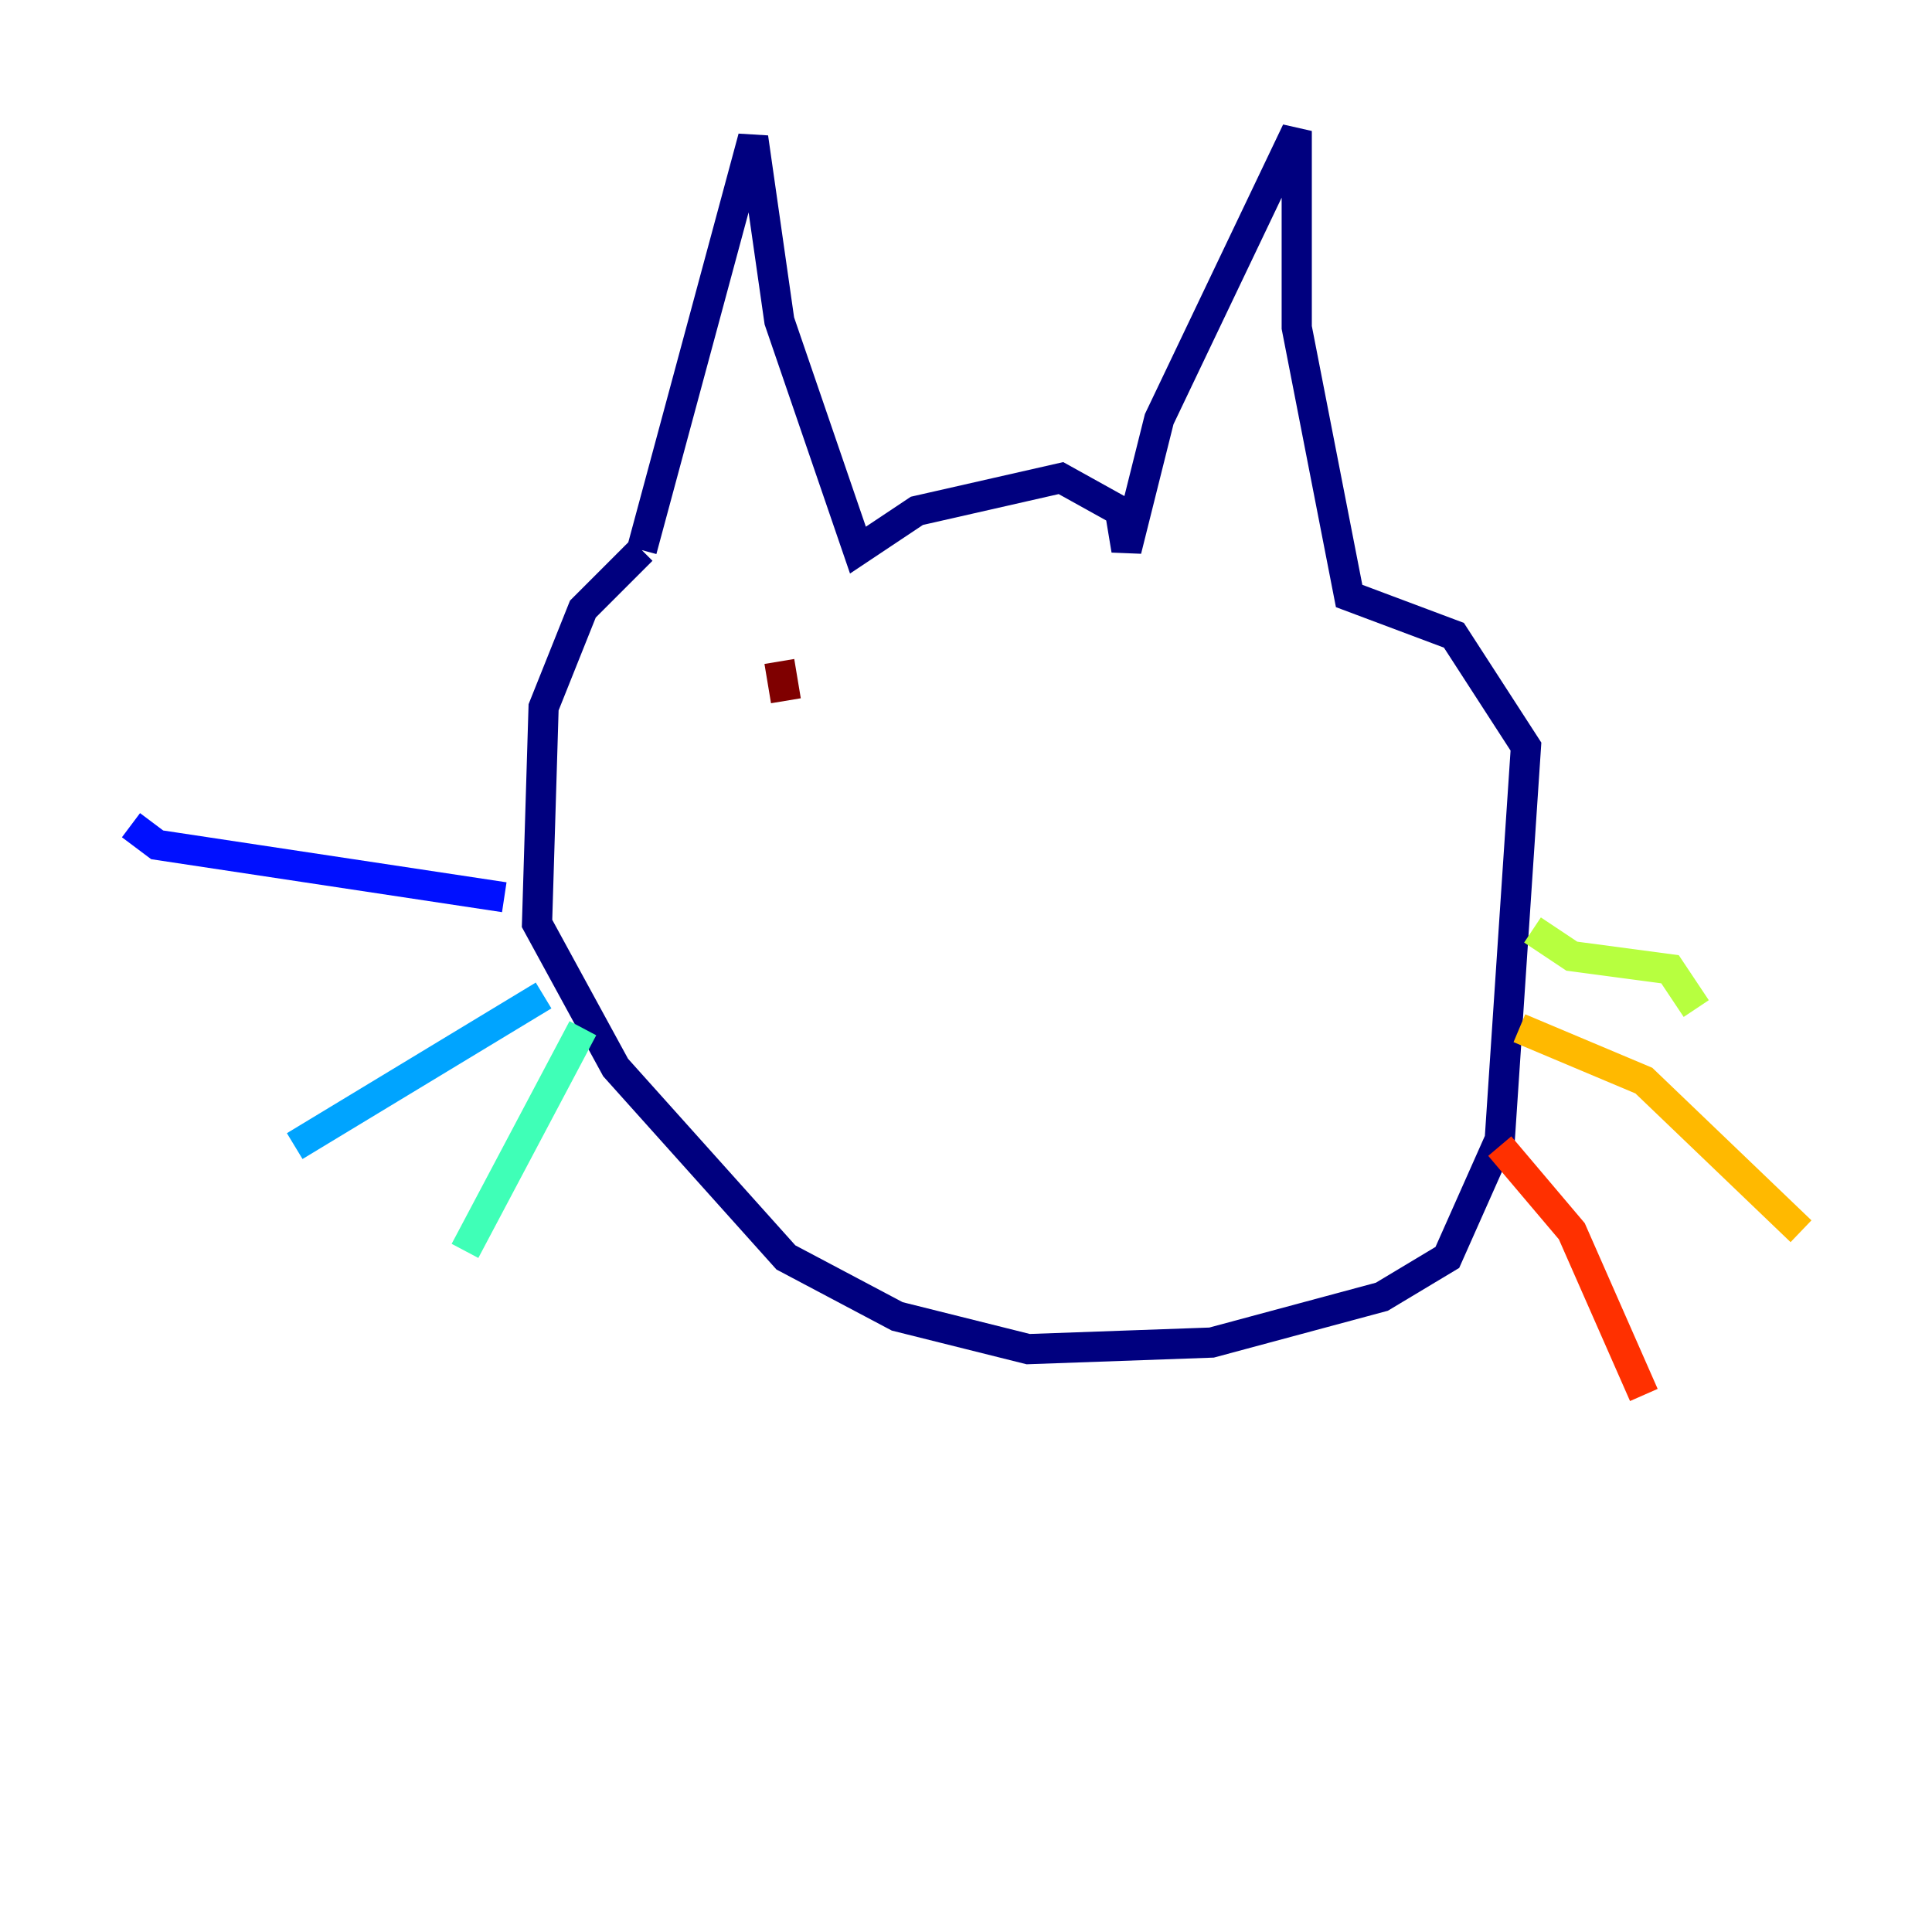 <?xml version="1.0" encoding="utf-8" ?>
<svg baseProfile="tiny" height="128" version="1.2" viewBox="0,0,128,128" width="128" xmlns="http://www.w3.org/2000/svg" xmlns:ev="http://www.w3.org/2001/xml-events" xmlns:xlink="http://www.w3.org/1999/xlink"><defs /><polyline fill="none" points="42.522,36.447 49.898,9.112 51.634,21.261 56.841,36.447 60.746,33.844 70.291,31.675 74.197,33.844 74.63,36.447 76.8,27.77 85.912,8.678 85.912,21.695 89.383,39.485 96.325,42.088 101.098,49.464 99.363,75.498 95.891,83.308 91.552,85.912 80.271,88.949 68.122,89.383 59.444,87.214 52.068,83.308 40.786,70.725 35.58,61.18 36.014,46.861 38.617,40.352 42.522,36.447" stroke="#00007f" stroke-width="2" /><polyline fill="none" points="33.41,59.444 10.414,55.973 8.678,54.671" stroke="#0010ff" stroke-width="2" /><polyline fill="none" points="36.014,65.953 19.525,75.932" stroke="#00a4ff" stroke-width="2" /><polyline fill="none" points="38.617,68.122 30.807,82.875" stroke="#3fffb7" stroke-width="2" /><polyline fill="none" points="101.532,61.614 104.136,63.349 110.644,64.217 112.38,66.82" stroke="#b7ff3f" stroke-width="2" /><polyline fill="none" points="100.664,68.122 108.909,71.593 119.322,81.573" stroke="#ffb900" stroke-width="2" /><polyline fill="none" points="99.363,75.932 104.136,81.573 108.909,92.42" stroke="#ff3000" stroke-width="2" /><polyline fill="none" points="51.634,43.824 52.068,46.427" stroke="#7f0000" stroke-width="2" /></svg>
